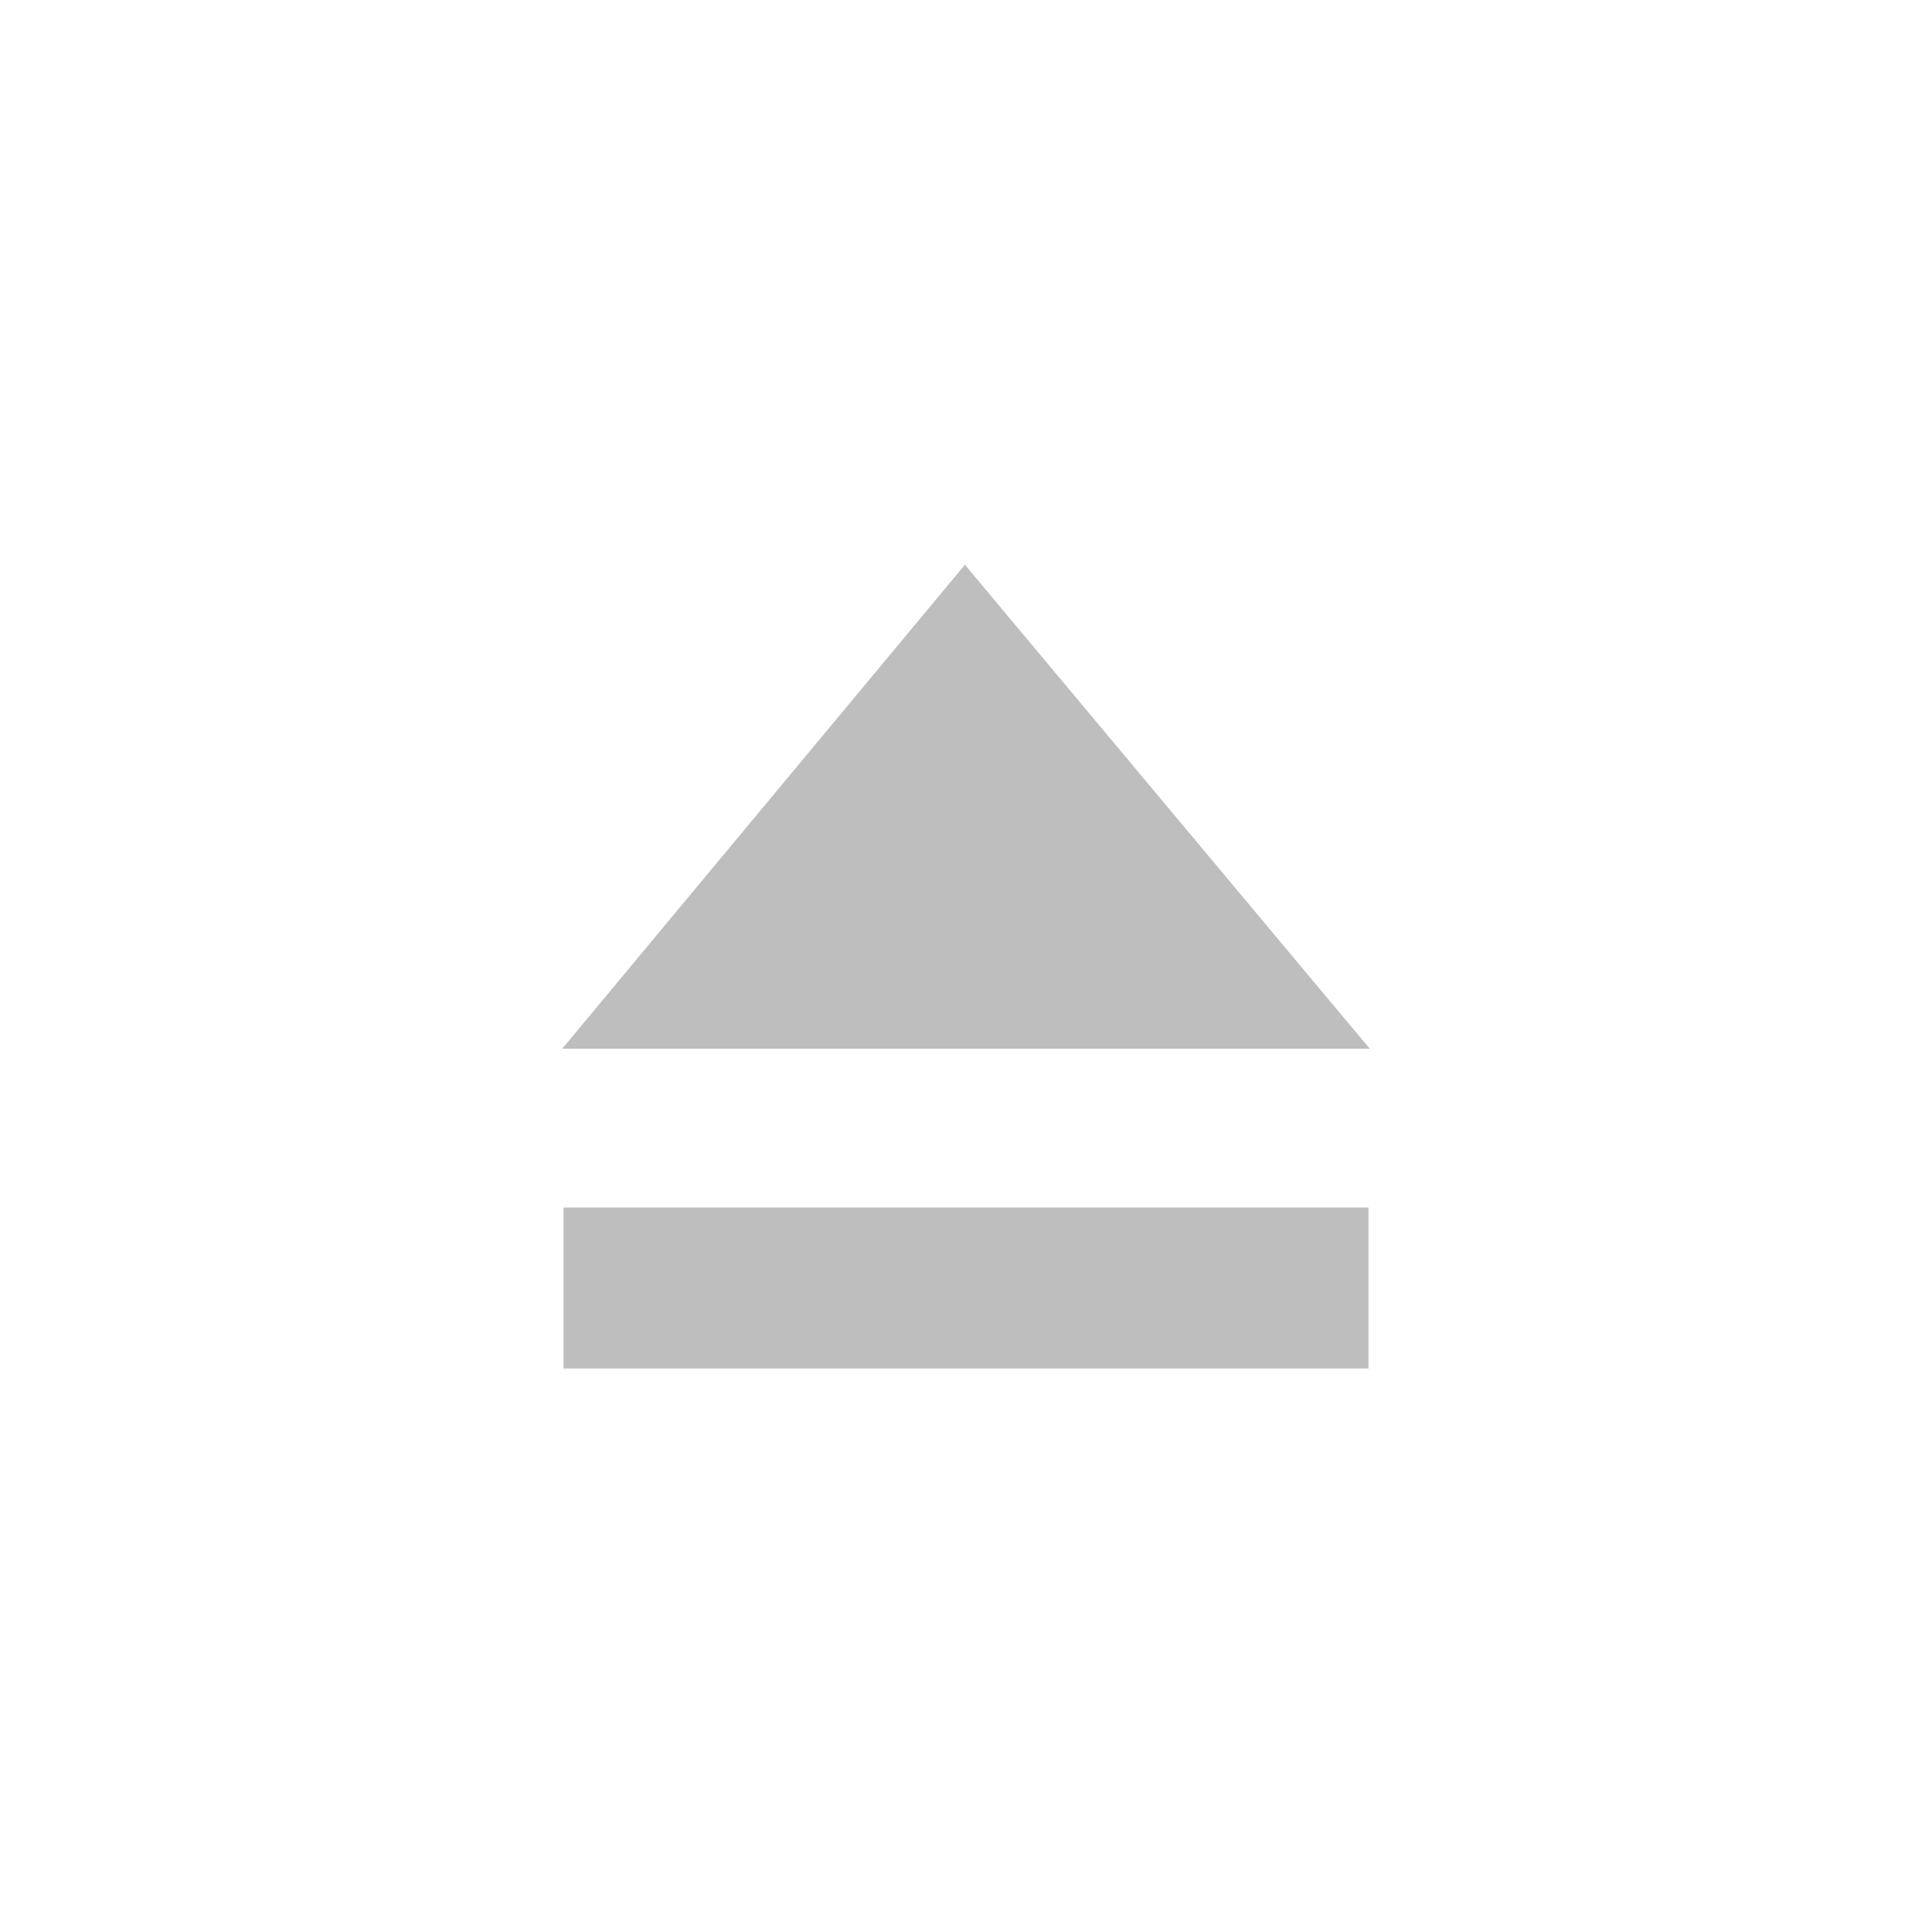 <svg width="96" height="96" version="1.1" xmlns="http://www.w3.org/2000/svg">
<path d="m 47.945,28.062 -20.008,24.047 h 40.124 L 47.946,28.062 Z M 28,60 v 8 h 40 v -8 z" id="path2" fill="#bebebe" stroke-width="4"/>
</svg>